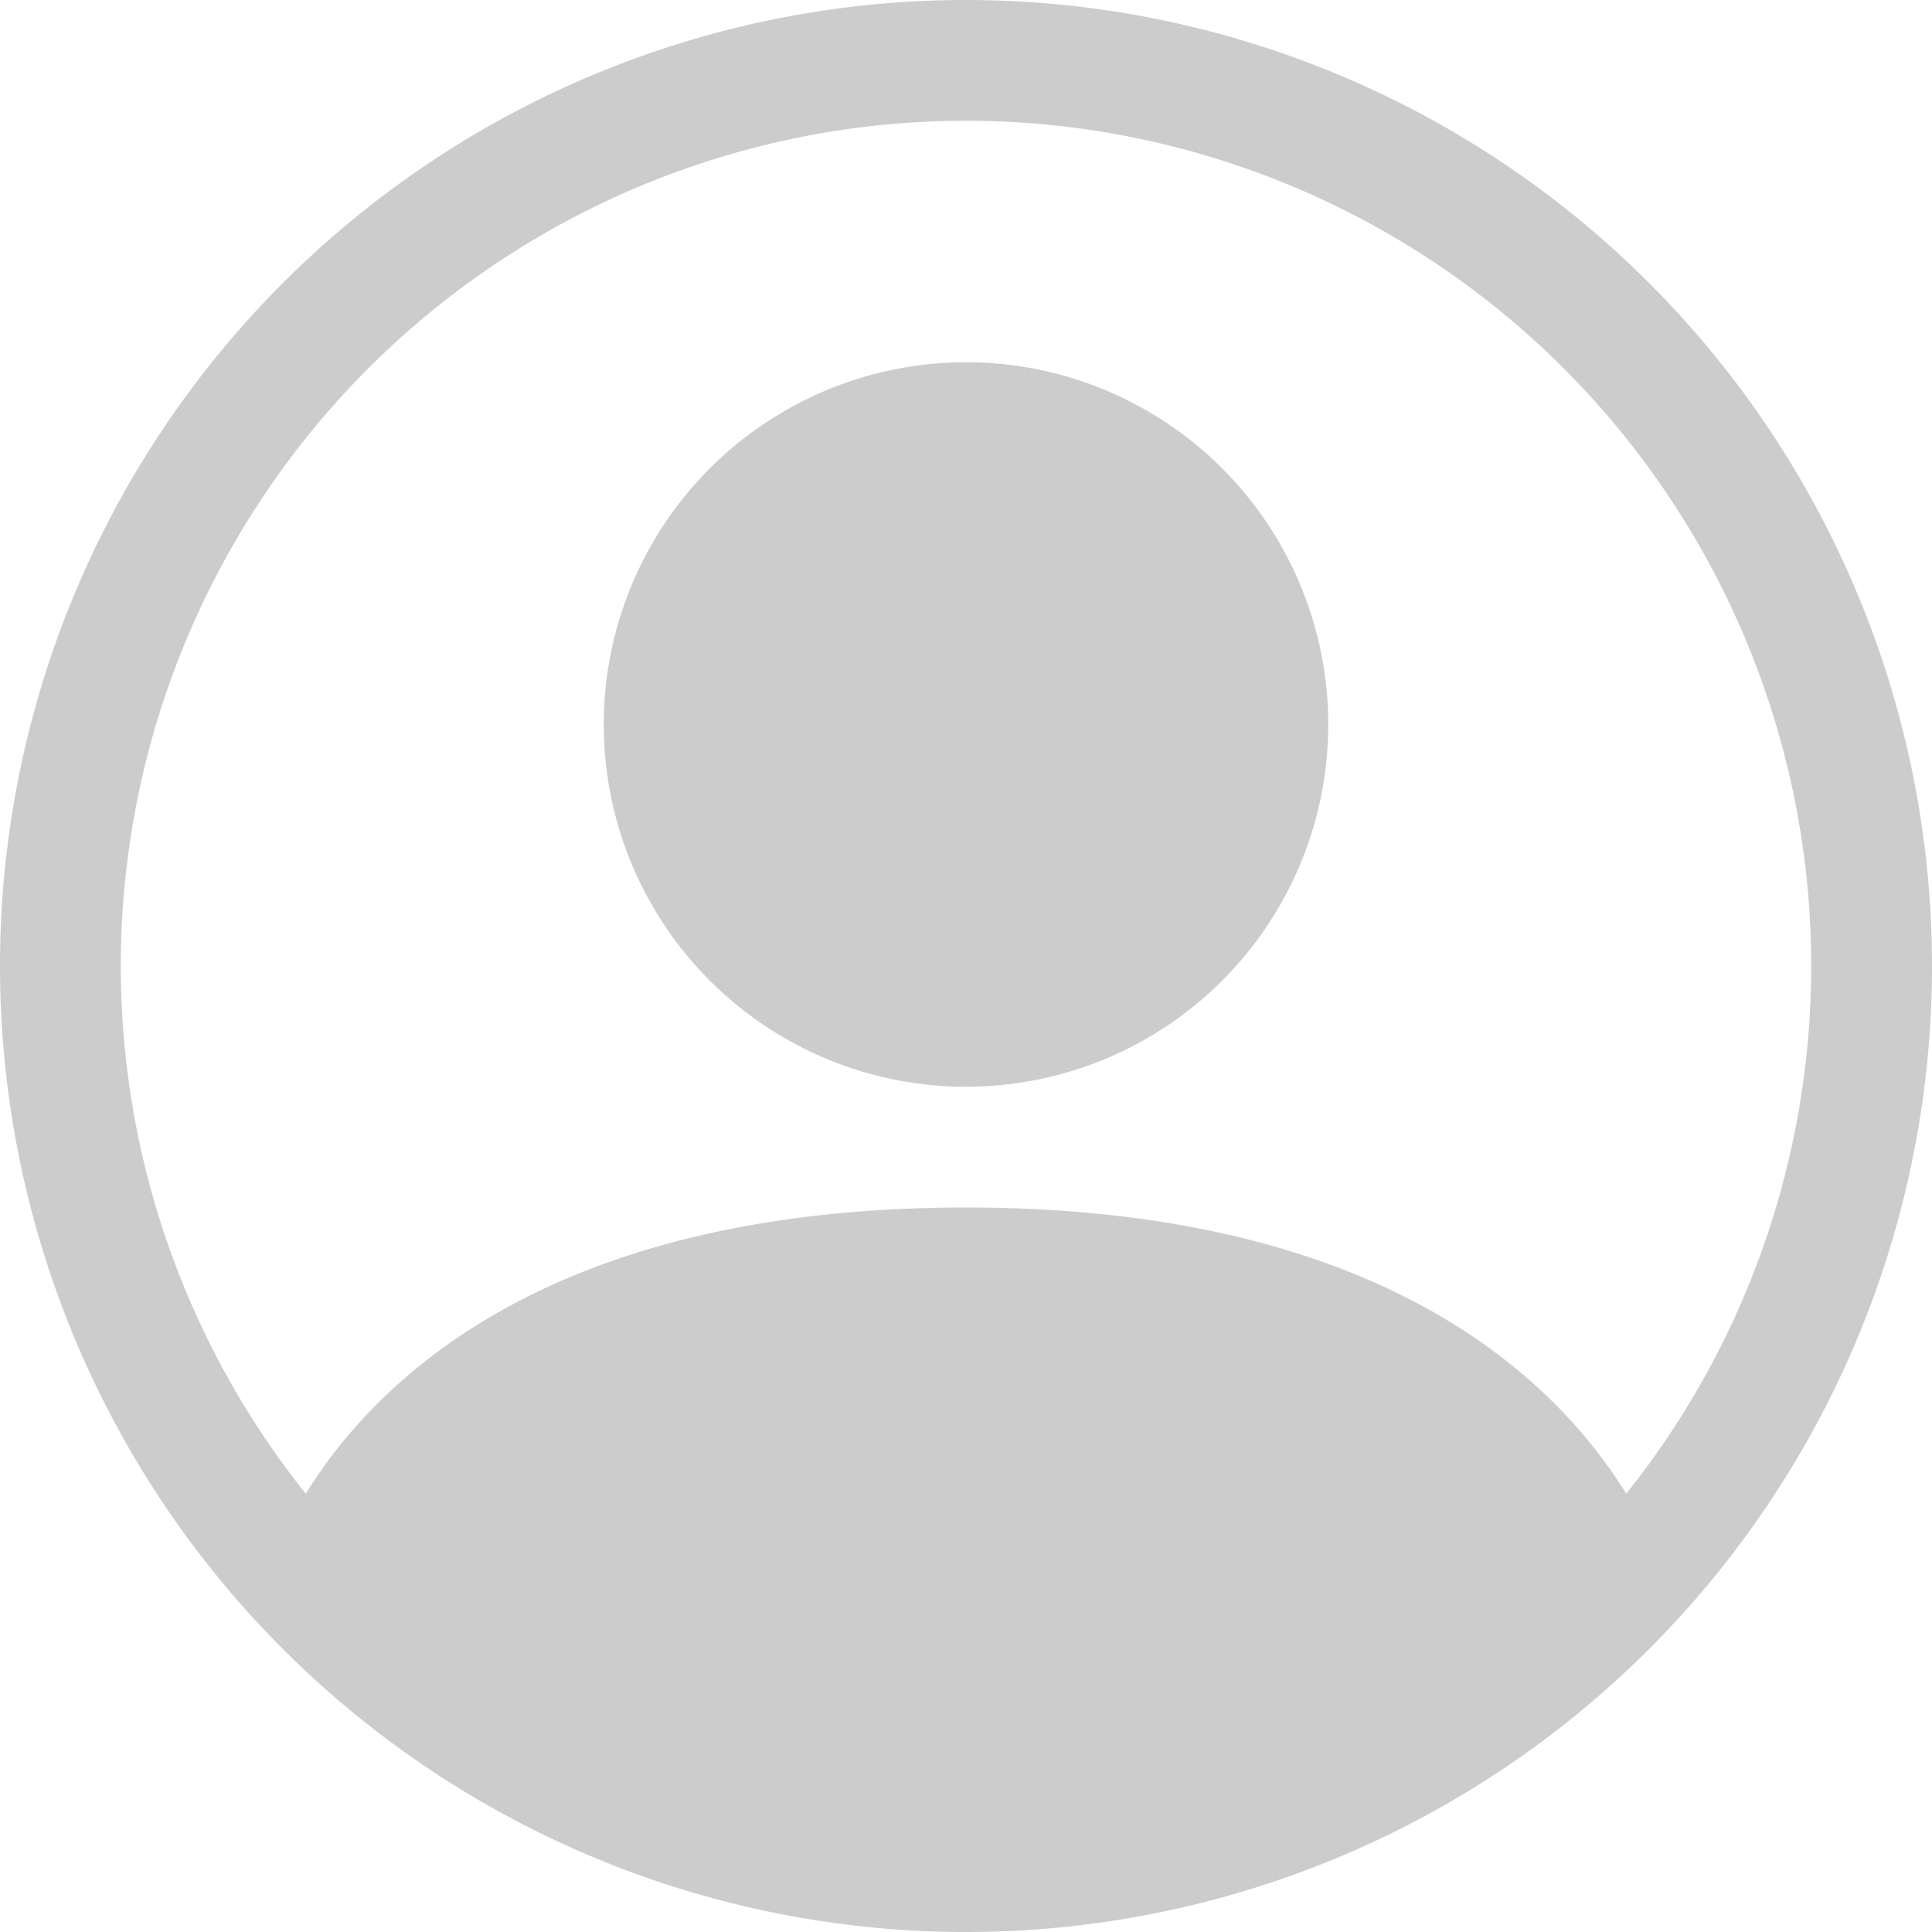 <?xml version="1.0" encoding="UTF-8" standalone="no"?>
<svg
   xmlns:dc="http://purl.org/dc/elements/1.1/"
   xmlns:cc="http://creativecommons.org/ns#"
   xmlns:rdf="http://www.w3.org/1999/02/22-rdf-syntax-ns#"
   xmlns:svg="http://www.w3.org/2000/svg"
   xmlns="http://www.w3.org/2000/svg"
   xmlns:sodipodi="http://sodipodi.sourceforge.net/DTD/sodipodi-0.dtd"
   xmlns:inkscape="http://www.inkscape.org/namespaces/inkscape"
   width="16"
   height="16"
   fill="currentColor"
   class="bi bi-person-circle"
   viewBox="0 0 16 16"
   version="1.1"
   id="svg6"
   sodipodi:docname="person-circle.svg"
   inkscape:version="0.92.4 (5da689c313, 2019-01-14)">
  <defs
     id="defs10" />
  <sodipodi:namedview
     pagecolor="#ffffff"
     bordercolor="#666666"
     borderopacity="1"
     objecttolerance="10"
     gridtolerance="10"
     guidetolerance="10"
     inkscape:pageopacity="0"
     inkscape:pageshadow="2"
     inkscape:window-width="1366"
     inkscape:window-height="715"
     id="namedview8"
     showgrid="false"
     inkscape:zoom="32.611328"
     inkscape:cx="7.0823903"
     inkscape:cy="8"
     inkscape:window-x="-8"
     inkscape:window-y="-8"
     inkscape:window-maximized="1"
     inkscape:current-layer="svg6" />
  <path
     d="M11 6a3 3 0 1 1-6 0 3 3 0 0 1 6 0z"
     id="path2"
     style="fill:#cccccc" />
  <path
     d="M 0,8 A 8,8 0 1 1 16,8 8,8 0 0 1 0,8 Z M 8,1 A 7,7 0 0 0 2.532,12.37 C 3.242,11.226 4.805,10 8,10 c 3.195,0 4.757,1.225 5.468,2.37 A 7,7 0 0 0 8,1 Z"
     id="path4"
     inkscape:connector-curvature="0"
     style="fill-rule:evenodd;fill:#cccccc" />
</svg>
